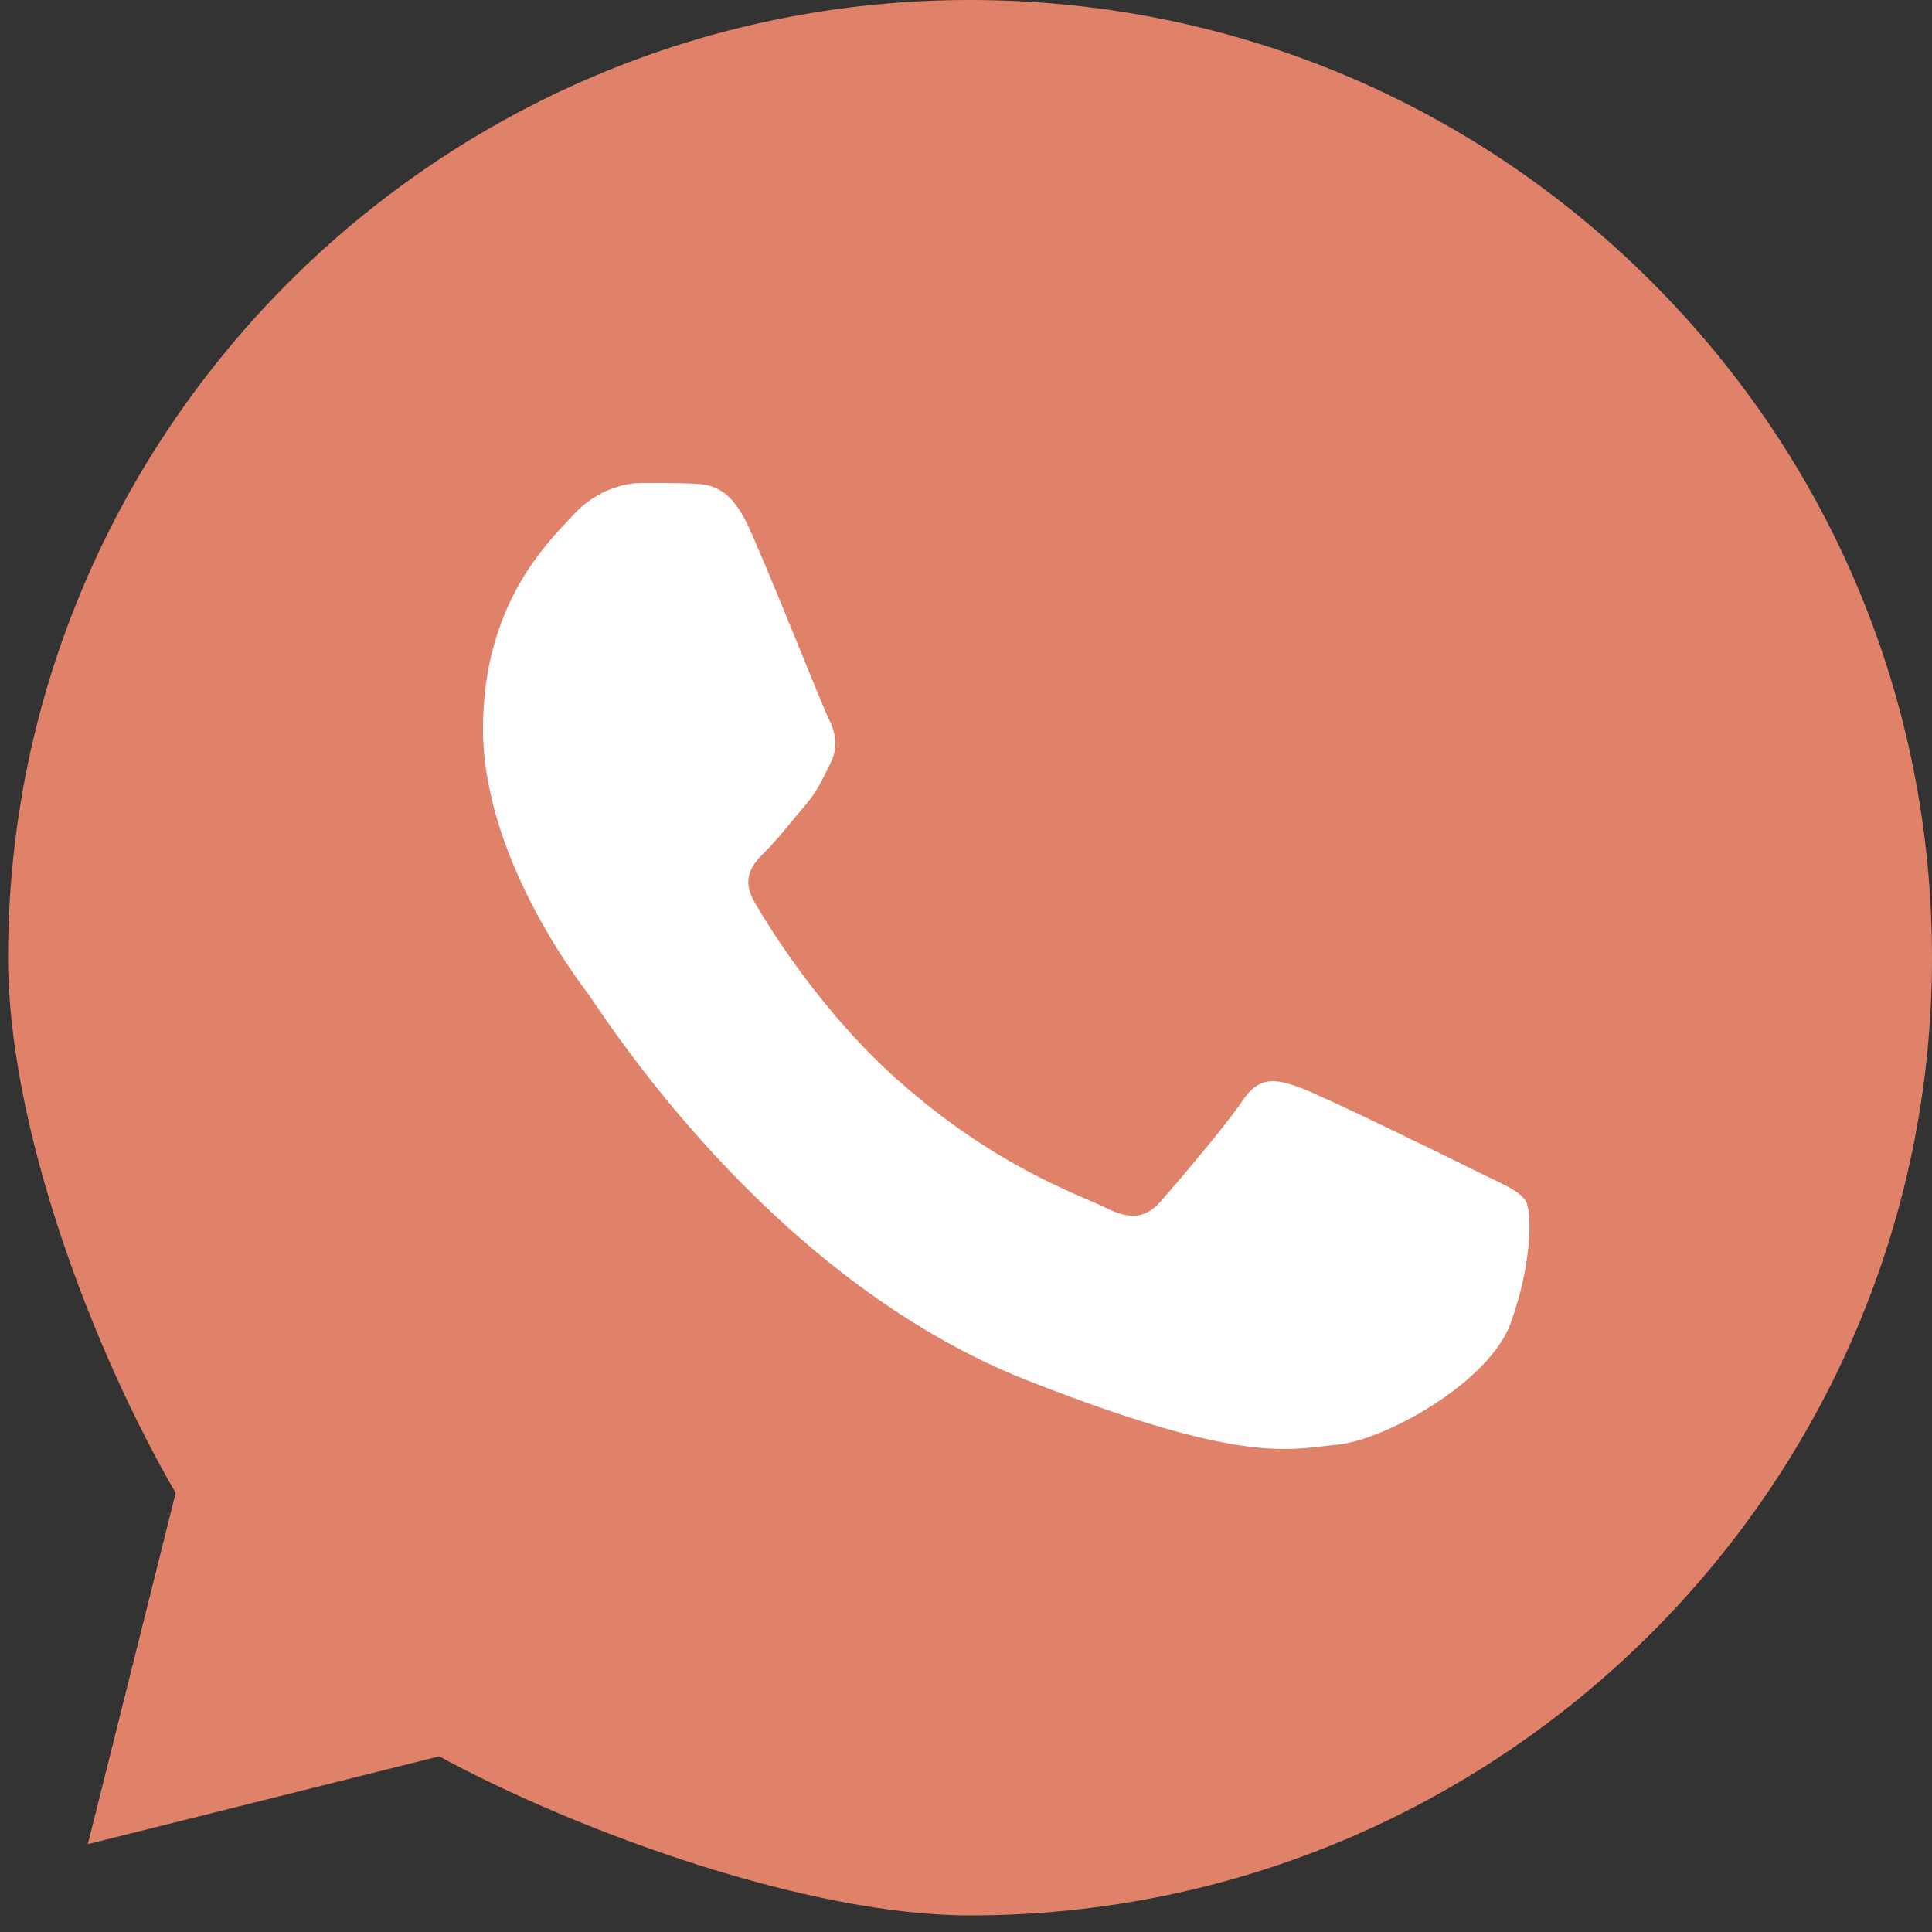 <svg width="24" height="24" viewBox="0 0 24 24" fill="none" xmlns="http://www.w3.org/2000/svg">
<rect x="0" y="0" width="24" height="24" fill="#333333" stroke="none"/>
<path d="M0.1 11.892C0.1 13.988 1.136 16.742 2.182 18.546L1.091 22.909L5.455 21.818C7.207 22.768 10.05 23.794 12.045 23.794H12.05C18.636 23.794 23.997 18.459 24 11.901C24.001 8.724 22.759 5.736 20.503 3.488C18.247 1.24 15.247 0.001 12.05 0C5.463 0 0.103 5.335 0.1 11.892Z" fill="#E08269"/>
<path d="M9.305 6.557C9.065 6.027 8.813 6.017 8.585 6.007C8.399 5.999 8.185 6 7.972 6C7.759 6 7.413 6.08 7.12 6.398C6.826 6.717 6 7.487 6 9.053C6 10.619 7.146 12.133 7.306 12.346C7.466 12.558 9.519 15.875 12.77 17.151C15.472 18.211 16.021 18 16.608 17.947C17.194 17.894 18.5 17.177 18.767 16.434C19.033 15.691 19.033 15.054 18.953 14.92C18.873 14.788 18.66 14.708 18.34 14.549C18.02 14.39 16.448 13.62 16.155 13.513C15.861 13.407 15.648 13.354 15.435 13.673C15.222 13.991 14.609 14.708 14.422 14.92C14.236 15.133 14.049 15.16 13.729 15.001C13.409 14.841 12.379 14.505 11.157 13.421C10.206 12.577 9.564 11.535 9.378 11.216C9.191 10.898 9.358 10.725 9.518 10.567C9.662 10.424 9.838 10.195 9.998 10.009C10.158 9.823 10.211 9.69 10.318 9.478C10.424 9.266 10.371 9.08 10.291 8.921C10.211 8.761 9.589 7.187 9.305 6.557Z" fill="white"/>
</svg>
